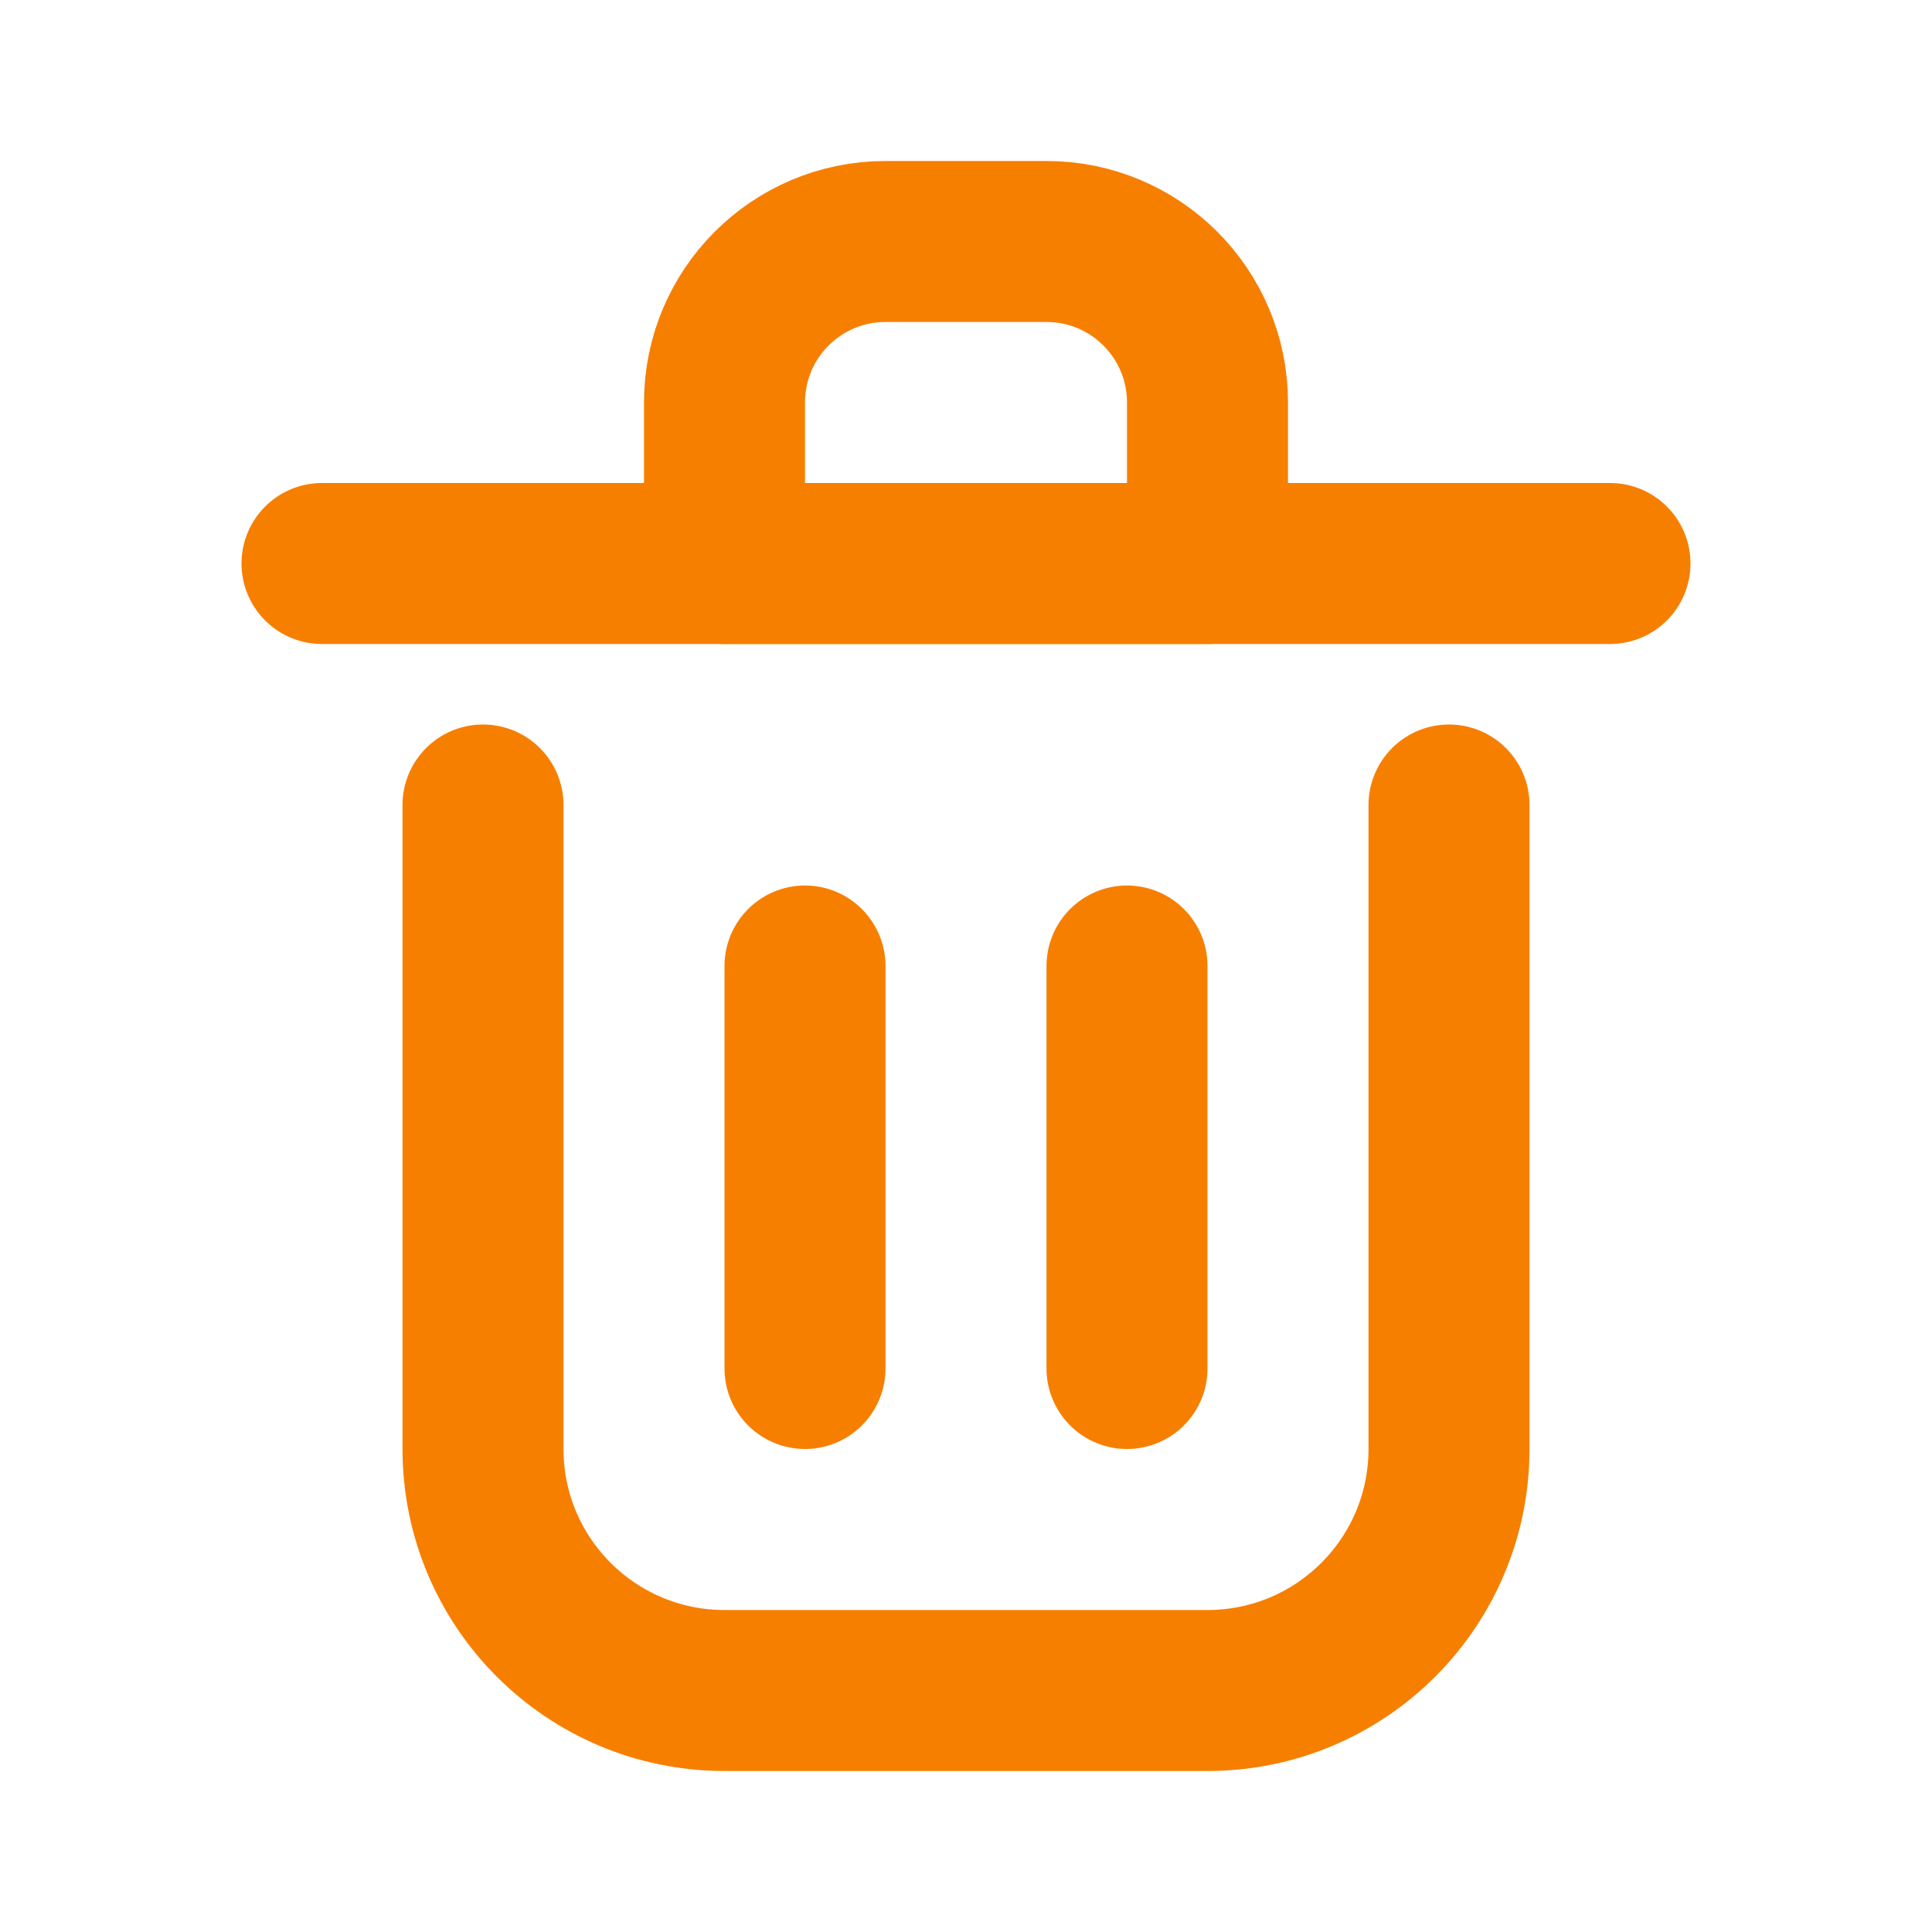 <?xml version="1.0" encoding="utf-8"?><!-- Uploaded to: SVG Repo, www.svgrepo.com, Generator: SVG Repo Mixer Tools -->
<svg width="800px" height="800px" viewBox="0 0 24 24" fill="none" xmlns="http://www.w3.org/2000/svg">
<defs><style>.cls-1{stroke:#F77F00;}</style></defs>
<path class="cls-1" d="M10 12V17" stroke="#000000" stroke-width="2" stroke-linecap="round" stroke-linejoin="round"/>
<path class="cls-1" d="M14 12V17" stroke="#000000" stroke-width="2" stroke-linecap="round" stroke-linejoin="round"/>
<path class="cls-1" d="M4 7H20" stroke="#000000" stroke-width="2" stroke-linecap="round" stroke-linejoin="round"/>
<path class="cls-1" d="M6 10V18C6 19.657 7.343 21 9 21H15C16.657 21 18 19.657 18 18V10" stroke="#000000" stroke-width="2" stroke-linecap="round" stroke-linejoin="round"/>
<path class="cls-1" d="M9 5C9 3.895 9.895 3 11 3H13C14.105 3 15 3.895 15 5V7H9V5Z" stroke="#000000" stroke-width="2" stroke-linecap="round" stroke-linejoin="round"/>
</svg>